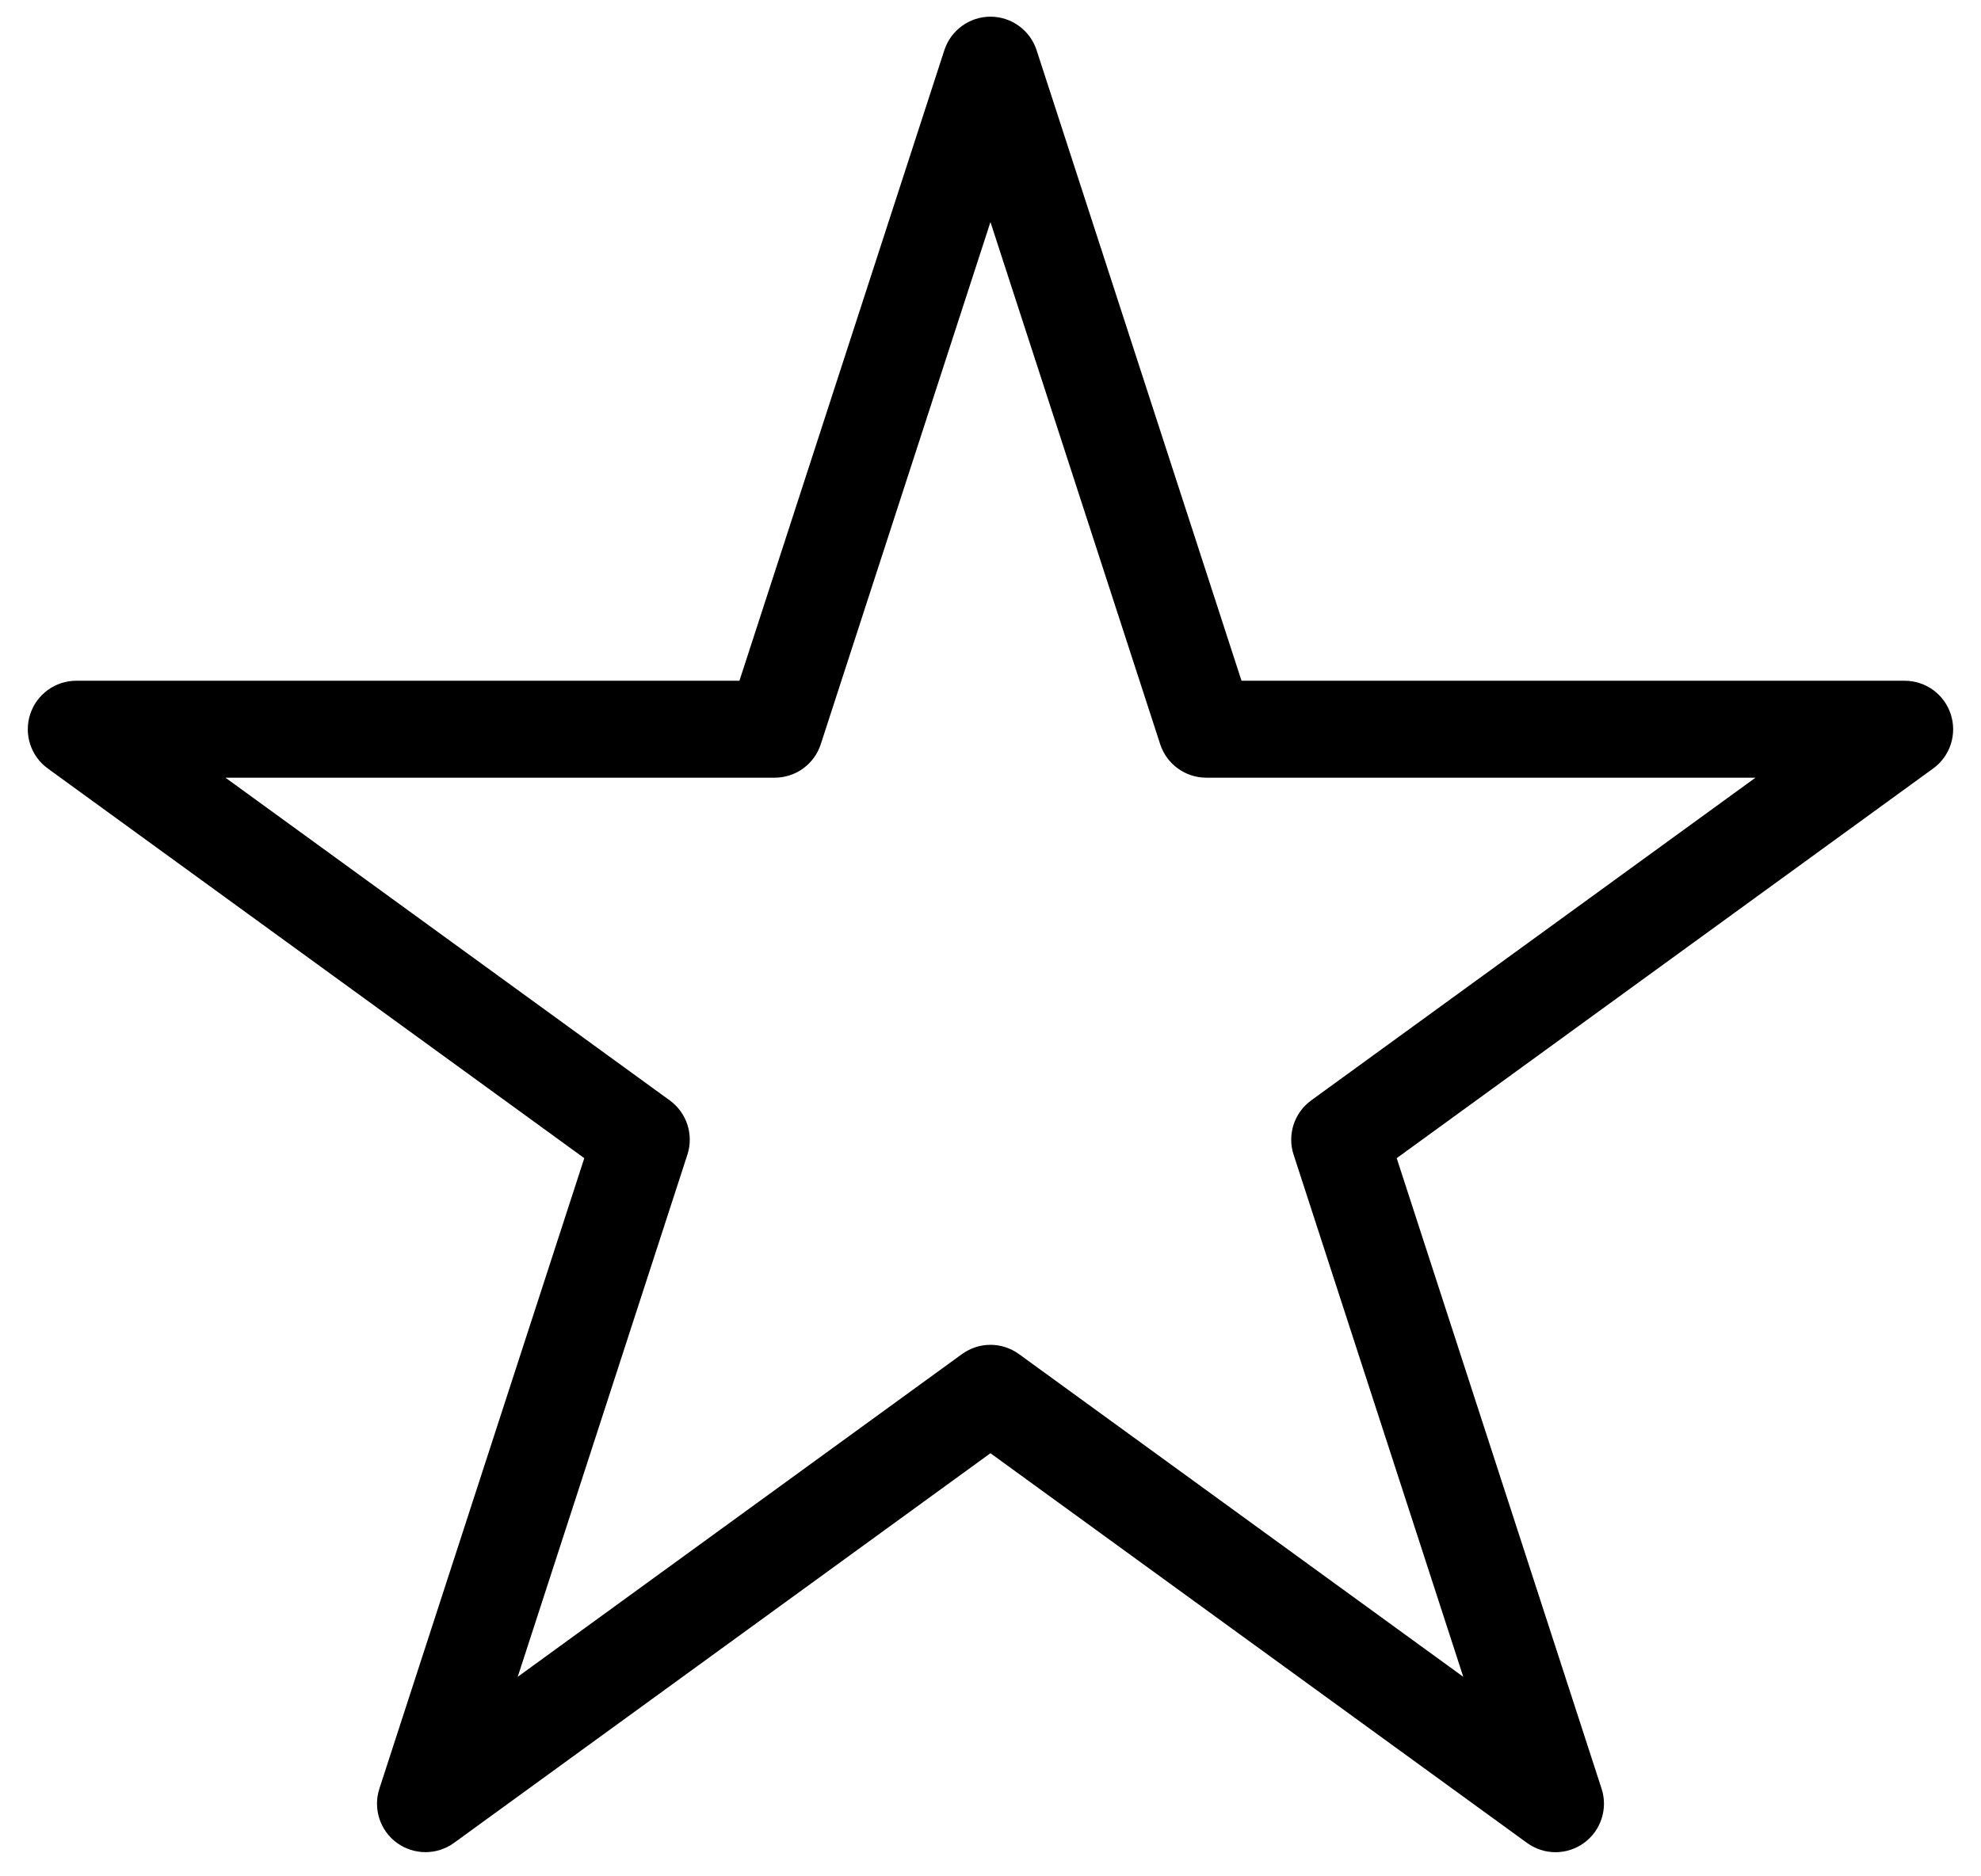 <svg width="38px" height="36px" viewBox="0 0 38 36" version="1.1" xmlns="http://www.w3.org/2000/svg" xmlns:xlink="http://www.w3.org/1999/xlink">
    <path d="M29.838,35.537 C29.646,35.537 29.454,35.477 29.292,35.359 L18.999,27.882 L8.708,35.359 C8.383,35.595 7.941,35.595 7.615,35.359 C7.289,35.122 7.153,34.702 7.277,34.319 L11.208,22.221 L0.916,14.744 C0.59,14.507 0.454,14.087 0.579,13.704 C0.703,13.321 1.06,13.061 1.463,13.061 L14.184,13.061 L18.115,0.962 C18.24,0.58 18.597,0.32 18.999,0.32 C19.402,0.32 19.759,0.58 19.884,0.962 L23.815,13.061 L36.536,13.061 C36.939,13.061 37.296,13.321 37.42,13.704 C37.545,14.087 37.409,14.507 37.083,14.744 L26.792,22.221 L30.722,34.319 C30.847,34.702 30.71,35.122 30.385,35.359 C30.222,35.477 30.03,35.537 29.838,35.537 L29.838,35.537 Z M18.999,25.802 C19.191,25.802 19.383,25.862 19.546,25.98 L28.069,32.172 L24.814,22.153 C24.689,21.77 24.826,21.35 25.151,21.113 L33.674,14.921 L23.14,14.921 C22.737,14.921 22.38,14.662 22.255,14.279 L18.999,4.26 L15.744,14.279 C15.62,14.662 15.263,14.921 14.86,14.921 L4.325,14.921 L12.848,21.113 C13.174,21.35 13.31,21.77 13.186,22.153 L9.931,32.172 L18.453,25.98 C18.616,25.862 18.808,25.802 18.999,25.802 L18.999,25.802 Z" />
</svg>
